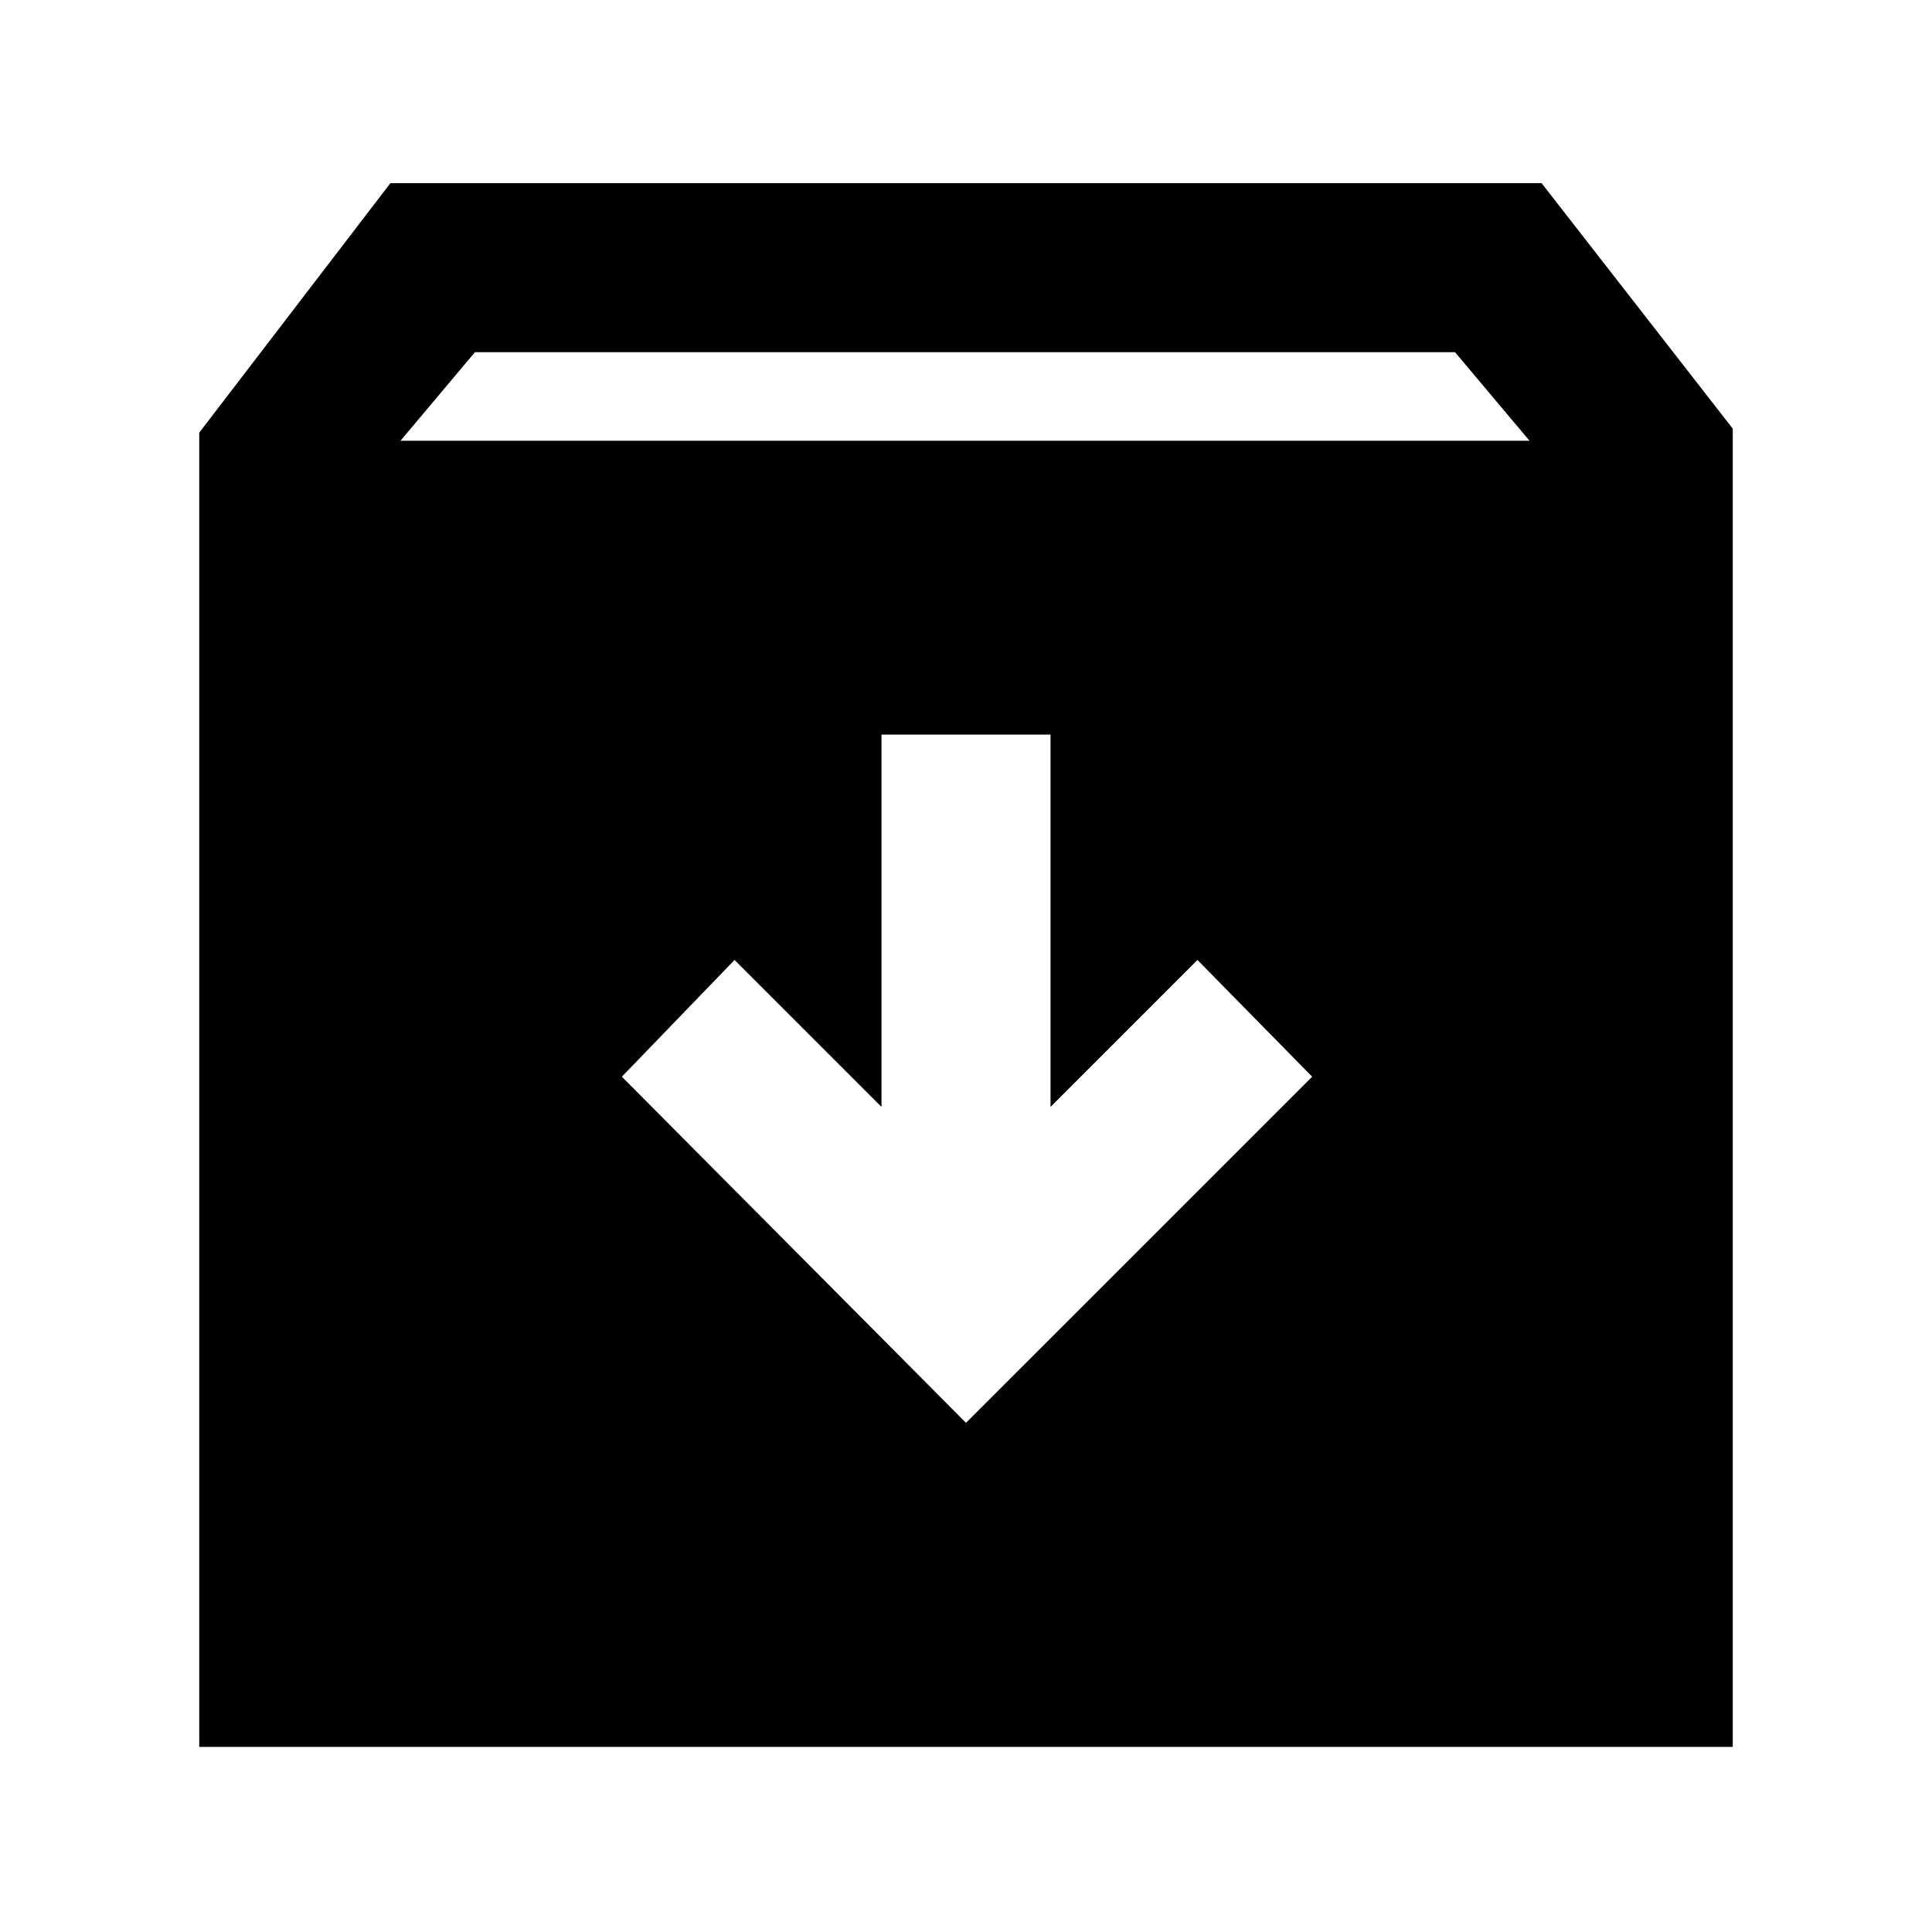 <svg xmlns="http://www.w3.org/2000/svg" height="40" width="40"><path d="M4.125 36.167V8.958l3.958-5.166h23.834l3.958 5.083v27.292ZM8.292 9.125h23.375l-1.542-1.833H9.833ZM20 29.458l7.167-7.166-2.375-2.417-3.042 3.042v-7.709h-3.5v7.709l-3.042-3.042-2.333 2.417Z"/></svg>